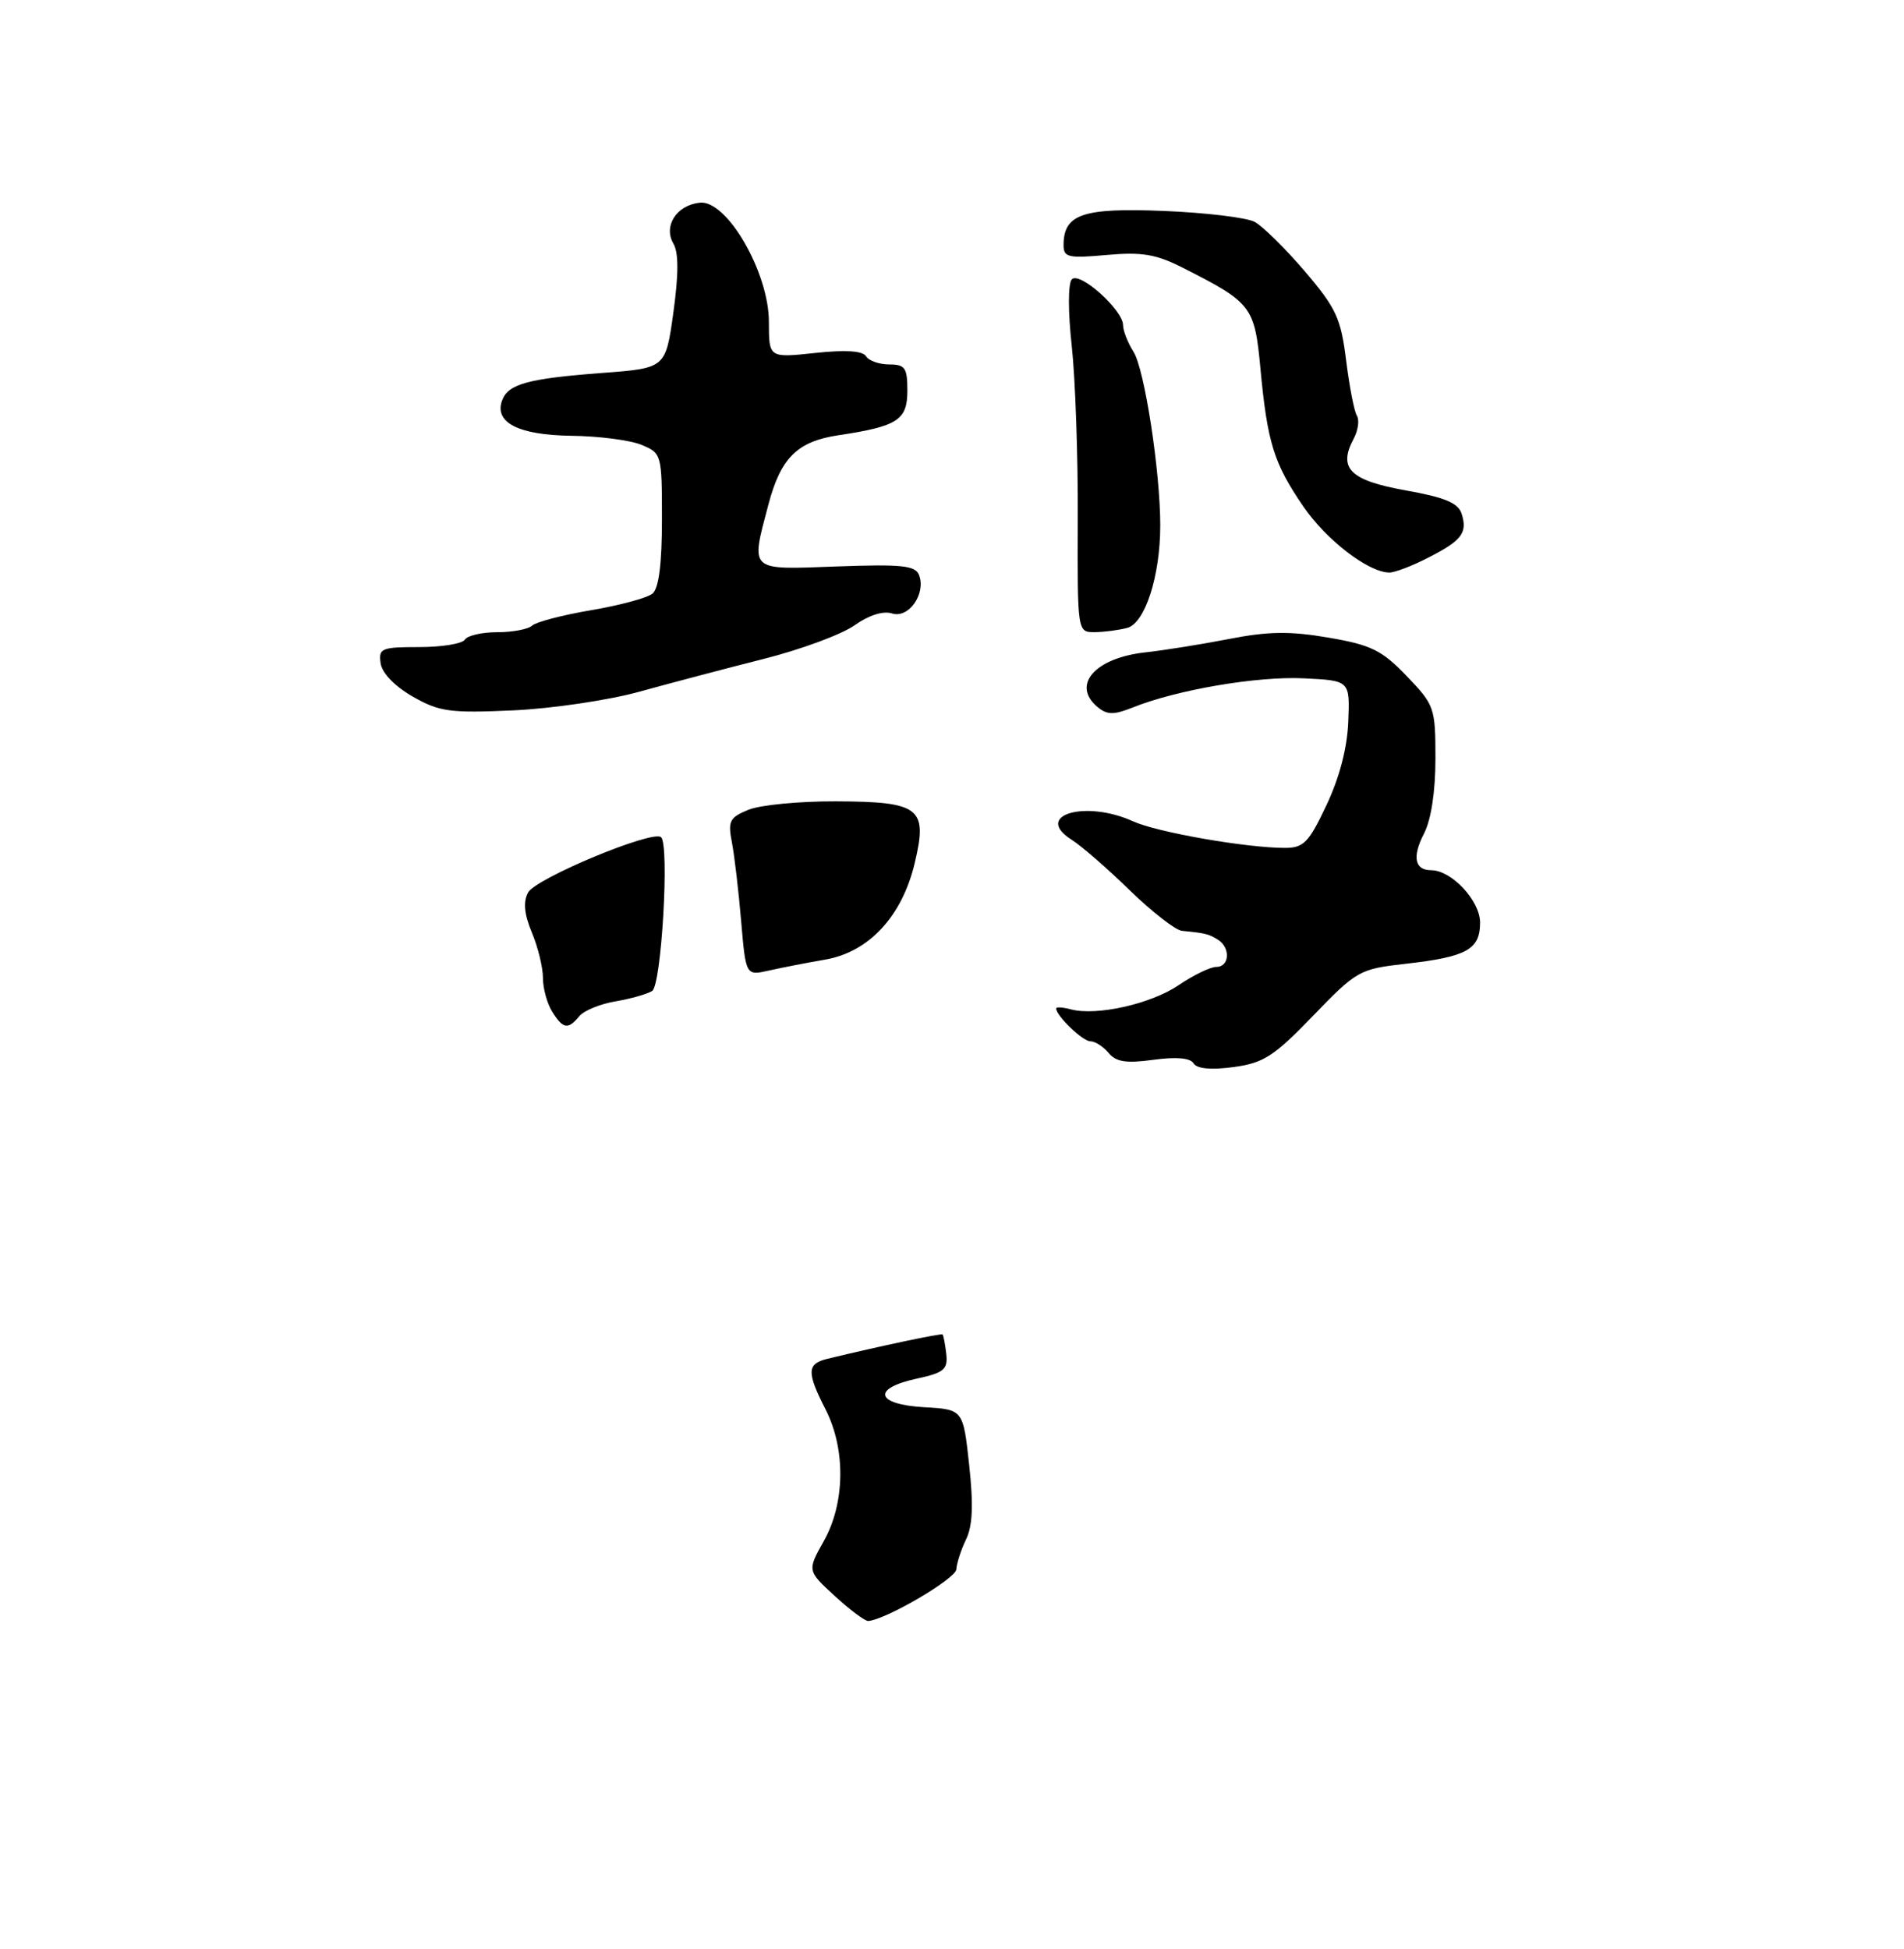 <?xml version="1.0" encoding="UTF-8" standalone="no"?>
<!DOCTYPE svg PUBLIC "-//W3C//DTD SVG 1.1//EN" "http://www.w3.org/Graphics/SVG/1.1/DTD/svg11.dtd" >
<svg xmlns="http://www.w3.org/2000/svg" xmlns:xlink="http://www.w3.org/1999/xlink" version="1.1" viewBox="0 0 256 262">
 <g >
 <path fill="currentColor"
d=" M 176.55 136.57 C 182.42 130.49 182.78 130.28 189.00 129.58 C 197.22 128.65 199.00 127.66 199.00 124.04 C 199.00 121.10 195.17 117.00 192.42 117.00 C 190.20 117.00 189.85 115.19 191.46 112.08 C 192.42 110.22 193.00 106.44 193.00 102.01 C 193.00 95.14 192.88 94.80 189.13 90.89 C 185.78 87.41 184.36 86.71 178.63 85.73 C 173.45 84.84 170.52 84.88 165.25 85.91 C 161.54 86.63 156.47 87.44 154.00 87.71 C 147.20 88.46 144.01 92.11 147.58 95.07 C 148.87 96.13 149.75 96.14 152.33 95.11 C 158.25 92.74 169.03 90.90 175.28 91.20 C 181.50 91.50 181.50 91.50 181.28 97.00 C 181.15 100.54 180.10 104.55 178.35 108.25 C 175.97 113.29 175.28 114.00 172.76 114.00 C 167.59 114.00 155.57 111.90 152.35 110.43 C 145.91 107.50 138.88 109.60 144.08 112.90 C 145.41 113.74 148.94 116.81 151.92 119.72 C 154.91 122.62 158.06 125.07 158.92 125.15 C 162.08 125.46 162.52 125.57 163.75 126.34 C 165.47 127.41 165.33 130.00 163.54 130.00 C 162.74 130.00 160.47 131.10 158.48 132.45 C 154.75 134.98 147.47 136.62 143.99 135.71 C 142.90 135.42 142.00 135.36 142.00 135.58 C 142.00 136.57 145.57 140.00 146.60 140.00 C 147.24 140.00 148.34 140.71 149.06 141.57 C 150.06 142.78 151.43 142.99 155.07 142.49 C 158.15 142.07 160.03 142.23 160.48 142.97 C 160.93 143.70 162.82 143.87 165.84 143.47 C 169.90 142.92 171.28 142.03 176.55 136.57 Z  M 86.00 92.99 C 90.12 91.85 97.62 89.87 102.65 88.60 C 107.68 87.33 113.19 85.29 114.90 84.07 C 116.82 82.71 118.74 82.10 119.94 82.48 C 122.18 83.19 124.53 79.83 123.57 77.31 C 123.07 76.03 121.24 75.84 112.49 76.16 C 100.57 76.60 100.92 76.92 103.32 67.82 C 104.98 61.55 107.20 59.35 112.72 58.52 C 120.70 57.32 122.00 56.48 122.00 52.52 C 122.00 49.45 121.69 49.00 119.56 49.00 C 118.22 49.00 116.81 48.50 116.44 47.90 C 115.98 47.16 113.67 47.02 109.57 47.46 C 103.38 48.12 103.38 48.12 103.38 43.27 C 103.38 36.63 97.73 26.86 94.10 27.25 C 90.97 27.58 89.16 30.38 90.54 32.75 C 91.25 33.95 91.25 36.85 90.54 42.00 C 89.50 49.50 89.50 49.50 81.00 50.14 C 71.06 50.89 68.36 51.62 67.53 53.78 C 66.38 56.79 69.66 58.49 76.79 58.59 C 80.48 58.63 84.74 59.18 86.25 59.81 C 88.96 60.93 89.00 61.08 89.00 69.85 C 89.00 75.82 88.58 79.10 87.73 79.81 C 87.03 80.39 83.32 81.39 79.48 82.04 C 75.64 82.69 72.07 83.63 71.55 84.11 C 71.03 84.60 68.92 85.00 66.86 85.00 C 64.80 85.00 62.84 85.45 62.50 86.00 C 62.16 86.55 59.40 87.00 56.37 87.00 C 51.27 87.00 50.88 87.16 51.18 89.19 C 51.37 90.51 53.09 92.28 55.50 93.66 C 59.08 95.70 60.49 95.89 69.00 95.51 C 74.22 95.27 81.88 94.14 86.00 92.99 Z  M 151.56 84.42 C 153.96 83.78 156.00 77.44 156.00 70.64 C 156.00 63.36 153.89 49.63 152.40 47.29 C 151.63 46.07 151.00 44.46 151.00 43.72 C 151.00 41.68 145.15 36.44 144.11 37.56 C 143.60 38.10 143.59 41.89 144.10 46.50 C 144.58 50.90 144.95 61.36 144.91 69.75 C 144.86 85.00 144.86 85.00 147.18 84.99 C 148.46 84.98 150.43 84.72 151.56 84.42 Z  M 191.97 75.01 C 196.55 72.68 197.34 71.65 196.52 69.07 C 196.06 67.62 194.27 66.87 188.98 65.93 C 181.52 64.59 179.88 62.97 181.99 59.02 C 182.60 57.88 182.80 56.48 182.44 55.90 C 182.08 55.32 181.43 51.97 180.99 48.45 C 180.29 42.79 179.65 41.41 175.43 36.47 C 172.81 33.40 169.77 30.41 168.69 29.83 C 167.60 29.25 162.10 28.59 156.46 28.36 C 145.55 27.92 143.00 28.79 143.00 32.98 C 143.00 34.60 143.65 34.75 148.80 34.28 C 153.53 33.86 155.43 34.17 159.05 36.01 C 168.31 40.70 168.69 41.19 169.47 49.56 C 170.40 59.50 171.27 62.30 175.22 68.07 C 178.32 72.60 183.94 76.93 186.79 76.98 C 187.50 76.99 189.83 76.11 191.97 75.01 Z  M 112.25 214.59 C 108.53 211.18 108.53 211.18 110.76 207.20 C 113.63 202.10 113.73 194.85 111.00 189.50 C 108.44 184.48 108.48 183.36 111.25 182.69 C 118.41 180.96 126.53 179.24 126.73 179.42 C 126.85 179.53 127.08 180.71 127.23 182.03 C 127.46 184.12 126.94 184.56 123.25 185.36 C 117.18 186.68 117.73 188.82 124.25 189.20 C 129.50 189.50 129.50 189.50 130.31 196.97 C 130.89 202.31 130.78 205.15 129.89 206.97 C 129.22 208.36 128.63 210.18 128.58 211.00 C 128.51 212.26 119.13 217.76 116.74 217.94 C 116.31 217.97 114.30 216.47 112.25 214.59 Z  M 74.24 136.01 C 73.56 134.92 73.00 132.88 73.00 131.48 C 73.00 130.08 72.33 127.33 71.51 125.38 C 70.48 122.90 70.32 121.27 71.00 120.00 C 72.02 118.09 87.85 111.51 88.89 112.57 C 90.03 113.70 88.93 132.42 87.69 133.23 C 87.04 133.65 84.82 134.28 82.77 134.63 C 80.72 134.97 78.52 135.87 77.90 136.62 C 76.36 138.47 75.71 138.36 74.24 136.01 Z  M 99.65 123.85 C 99.31 119.81 98.75 115.05 98.41 113.27 C 97.85 110.39 98.09 109.91 100.64 108.87 C 102.21 108.23 107.48 107.72 112.35 107.74 C 123.72 107.78 124.77 108.61 122.98 116.07 C 121.27 123.23 116.81 128.01 110.94 129.02 C 108.50 129.44 105.10 130.10 103.39 130.49 C 100.28 131.19 100.28 131.19 99.65 123.85 Z "/>
</g>
</svg>